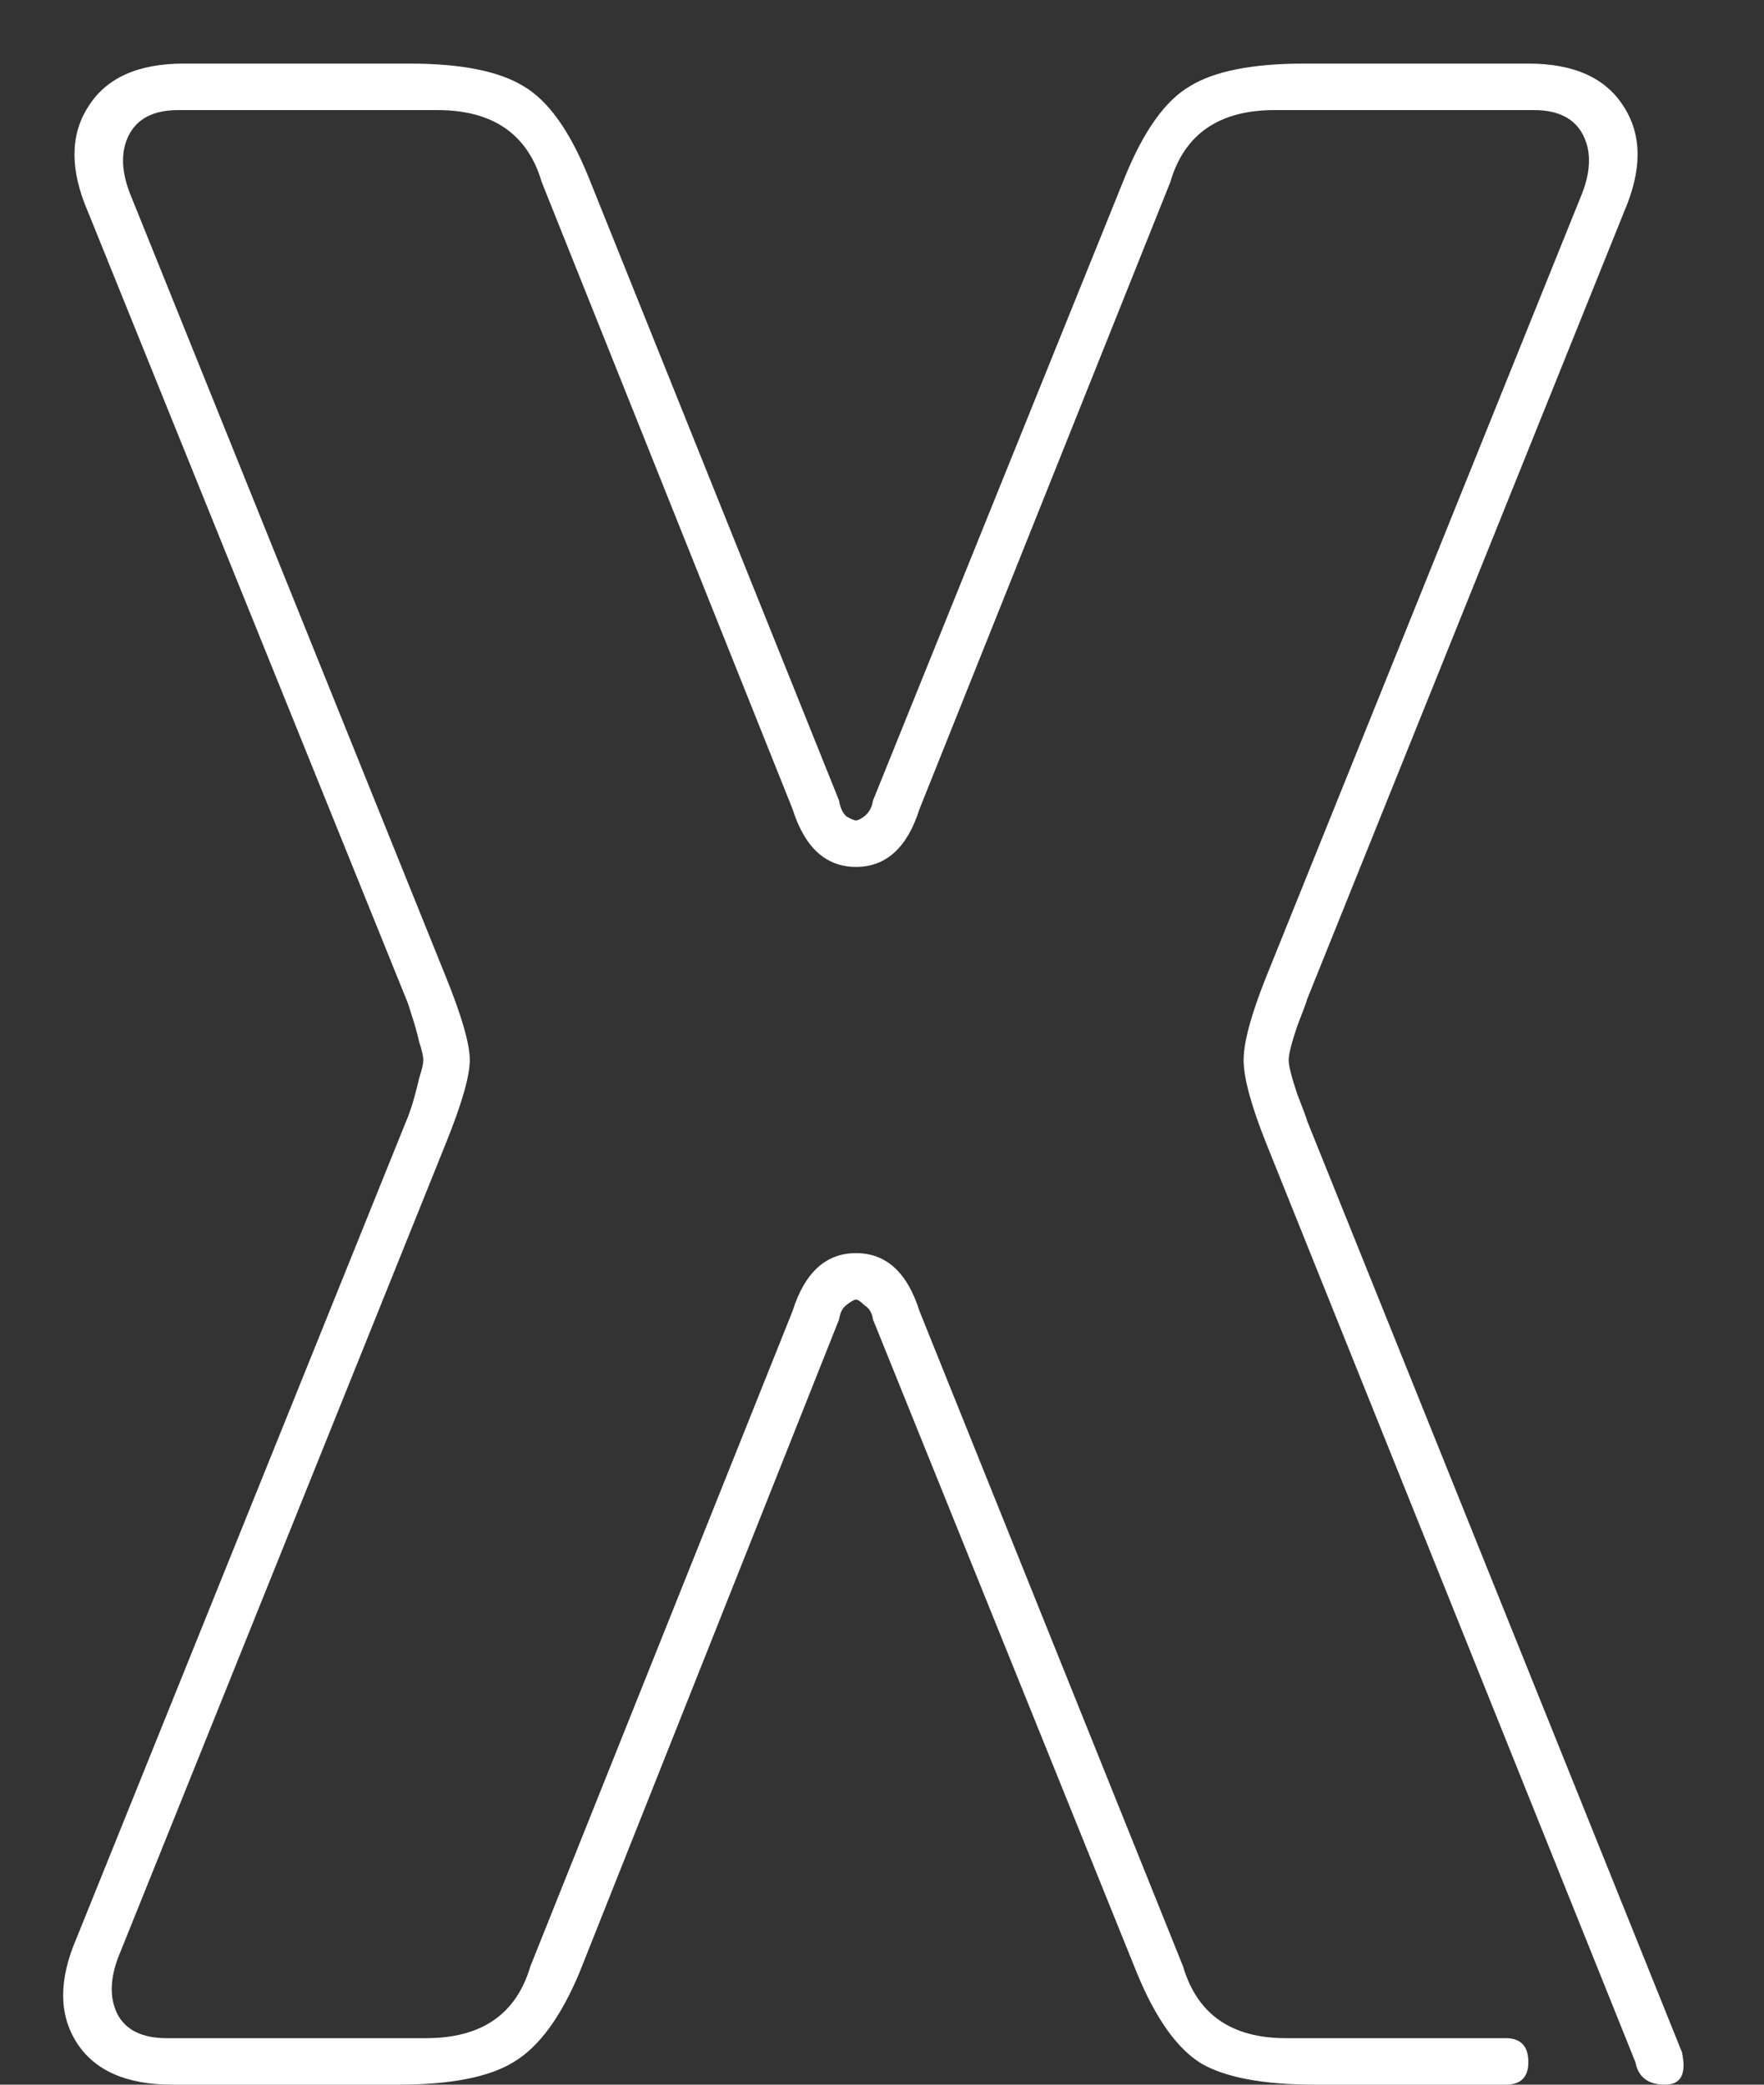 <svg width="22" height="26" viewBox="0 0 22 26" fill="none" xmlns="http://www.w3.org/2000/svg">
<rect x="0" y="0" width="22" height="26" fill="#333333" stroke="none"/>
<path d="M0.955 24.172L5.068 13.977C5.08 13.953 5.104 13.889 5.139 13.783C5.174 13.666 5.203 13.555 5.227 13.449C5.262 13.344 5.279 13.268 5.279 13.221C5.279 13.174 5.262 13.098 5.227 12.992C5.203 12.887 5.174 12.781 5.139 12.676C5.104 12.559 5.08 12.488 5.068 12.465L1.096 2.639C0.873 2.123 0.873 1.689 1.096 1.338C1.318 0.975 1.717 0.793 2.291 0.793H5.104C5.748 0.793 6.223 0.887 6.527 1.074C6.832 1.25 7.102 1.625 7.336 2.199L10.465 9.986C10.477 10.068 10.506 10.133 10.553 10.18C10.611 10.215 10.652 10.232 10.676 10.232C10.699 10.232 10.734 10.215 10.781 10.18C10.84 10.133 10.875 10.068 10.887 9.986L14.033 2.199C14.268 1.625 14.537 1.25 14.842 1.074C15.146 0.887 15.621 0.793 16.266 0.793H19.061C19.635 0.793 20.033 0.975 20.256 1.338C20.479 1.689 20.479 2.123 20.256 2.639L16.301 12.465C16.301 12.477 16.26 12.588 16.178 12.799C16.107 13.01 16.072 13.15 16.072 13.221C16.072 13.291 16.107 13.432 16.178 13.643C16.26 13.854 16.301 13.965 16.301 13.977L20.977 25.596C21.035 25.865 20.965 26 20.766 26C20.555 26 20.432 25.906 20.396 25.719L15.791 14.258C15.604 13.789 15.51 13.443 15.51 13.221C15.51 12.998 15.604 12.652 15.791 12.184L19.711 2.463C19.84 2.158 19.852 1.9 19.746 1.689C19.641 1.479 19.436 1.373 19.131 1.373H15.896C15.205 1.373 14.771 1.672 14.596 2.27L11.467 10.092C11.315 10.572 11.051 10.812 10.676 10.812C10.301 10.812 10.037 10.572 9.885 10.092L6.756 2.27C6.58 1.672 6.146 1.373 5.455 1.373H2.221C1.916 1.373 1.711 1.479 1.605 1.689C1.5 1.9 1.512 2.158 1.641 2.463L5.561 12.184C5.76 12.676 5.859 13.021 5.859 13.221C5.859 13.42 5.76 13.766 5.561 14.258L1.5 24.348C1.371 24.652 1.359 24.91 1.465 25.121C1.57 25.32 1.775 25.42 2.08 25.42H5.314C6.006 25.42 6.439 25.121 6.615 24.523L9.885 16.35C10.037 15.869 10.301 15.629 10.676 15.629C11.051 15.629 11.315 15.869 11.467 16.35L14.754 24.523C14.93 25.121 15.357 25.42 16.037 25.42H18.779C18.967 25.42 19.061 25.52 19.061 25.719C19.061 25.906 18.967 26 18.779 26H16.406C15.762 26 15.287 25.912 14.982 25.736C14.678 25.549 14.408 25.168 14.174 24.594L10.887 16.455C10.875 16.373 10.84 16.314 10.781 16.279C10.734 16.232 10.699 16.209 10.676 16.209C10.652 16.209 10.611 16.232 10.553 16.279C10.506 16.314 10.477 16.373 10.465 16.455L7.23 24.594C6.996 25.156 6.721 25.531 6.404 25.719C6.1 25.906 5.619 26 4.963 26H2.15C1.576 26 1.178 25.824 0.955 25.473C0.732 25.121 0.732 24.688 0.955 24.172Z" fill="white"/>
</svg>
